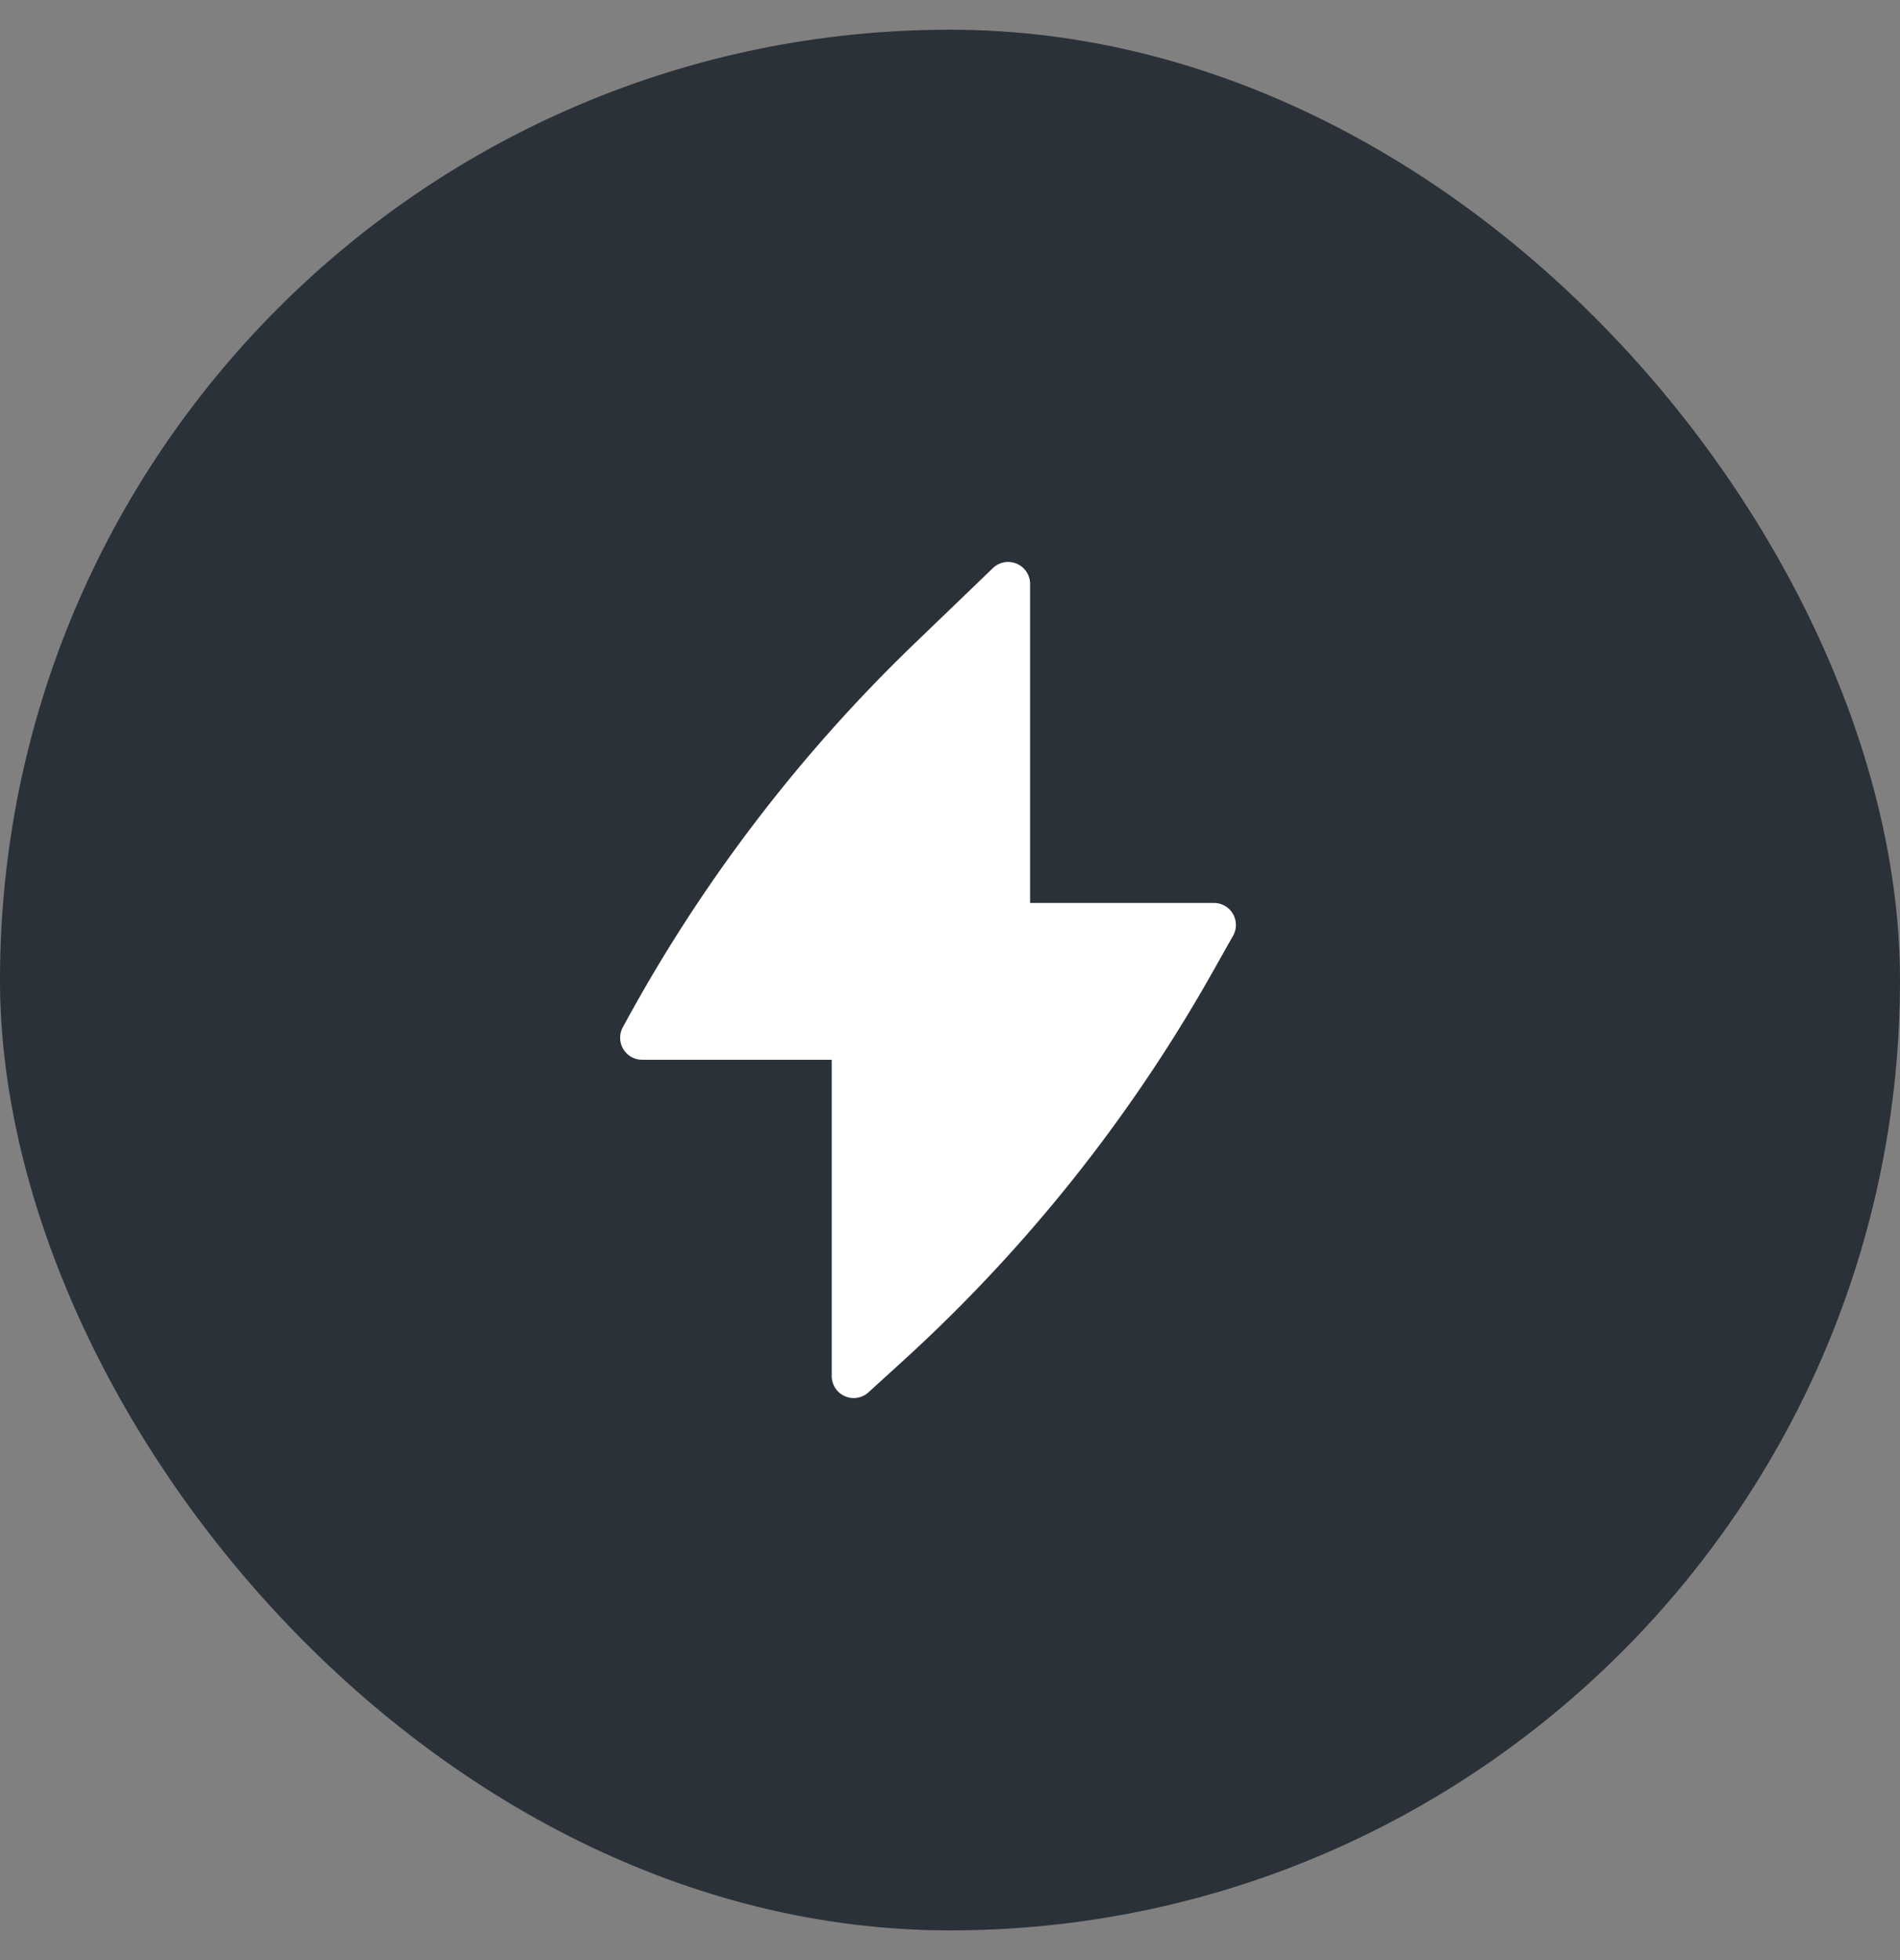 <svg width="32" height="33" fill="none" xmlns="http://www.w3.org/2000/svg"><rect width="100%" height="100%" fill="#808080" stroke="none"/><rect y=".5" width="32" height="32" rx="16" fill="#2B3138"/><path d="M17.349 9.833a.37.37 0 00-.628-.267l-1.317 1.267a26.334 26.334 0 00-4.911 6.456.37.37 0 00.323.553h3.192v5.325a.37.37 0 00.62.273l.589-.536a26.296 26.296 0 005.186-6.504l.364-.645a.37.37 0 00-.322-.553h-3.096V9.833z" fill="#fff"/></svg>